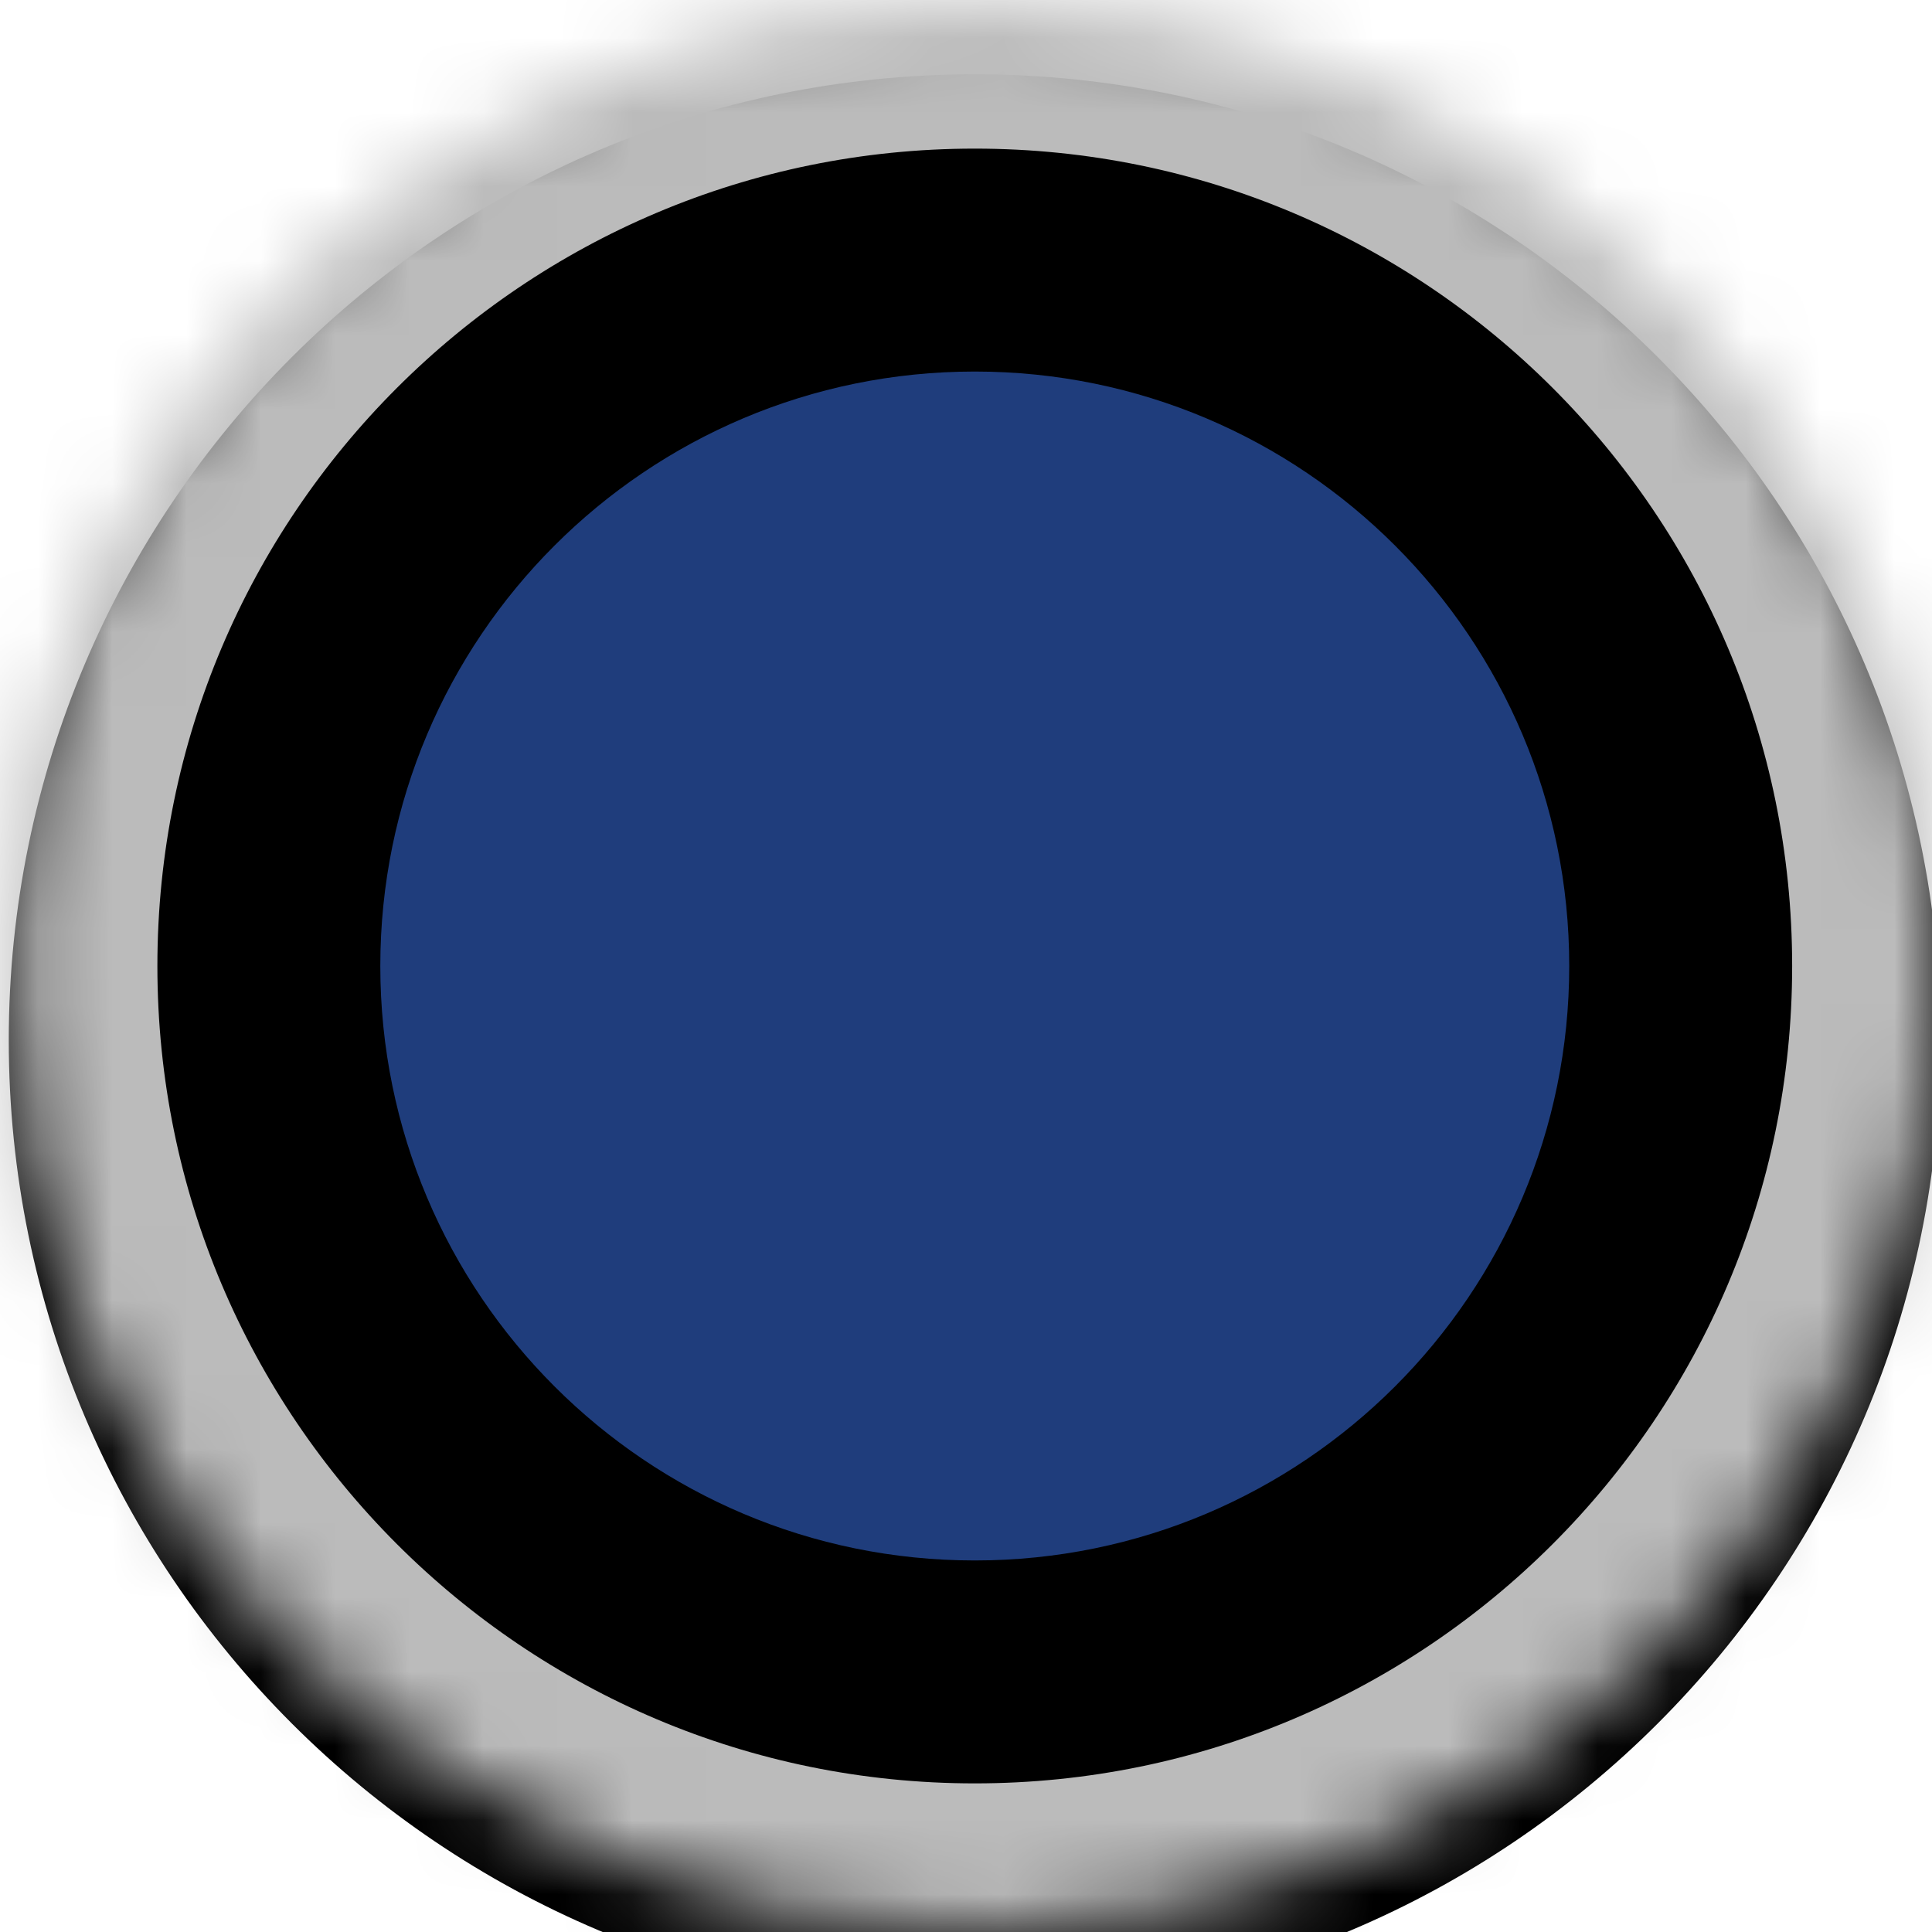 <?xml version="1.0" encoding="UTF-8" standalone="no"?>
<svg width="26px" height="26px" viewBox="0 0 26 26" version="1.1" xmlns="http://www.w3.org/2000/svg" xmlns:xlink="http://www.w3.org/1999/xlink" style="background: #FFFFFF;">
    <!-- Generator: Sketch 3.7 (28169) - http://www.bohemiancoding.com/sketch -->
    <title>radio-selected</title>
    <desc>Created with Sketch.</desc>
    <defs>
        <path d="M13.118,26 C20.298,26 26.118,20.18 26.118,13 C26.118,5.82 20.298,0 13.118,0 C5.939,0 0.118,5.82 0.118,13 C0.118,20.18 5.939,26 13.118,26 Z" id="path-1"></path>
        <filter x="-50%" y="-50%" width="200%" height="200%" filterUnits="objectBoundingBox" id="filter-2">
            <feGaussianBlur stdDeviation="1.5" in="SourceAlpha" result="shadowBlurInner1"></feGaussianBlur>
            <feOffset dx="0" dy="1" in="shadowBlurInner1" result="shadowOffsetInner1"></feOffset>
            <feComposite in="shadowOffsetInner1" in2="SourceAlpha" operator="arithmetic" k2="-1" k3="1" result="shadowInnerInner1"></feComposite>
            <feColorMatrix values="0 0 0 0 0   0 0 0 0 0   0 0 0 0 0  0 0 0 0.5 0" type="matrix" in="shadowInnerInner1"></feColorMatrix>
        </filter>
        <mask id="mask-3" maskContentUnits="userSpaceOnUse" maskUnits="objectBoundingBox" x="0" y="0" width="26" height="26" fill="white">
            <use xlink:href="#path-1"></use>
        </mask>
    </defs>
    <g id="UI-Kit" stroke="none" stroke-width="1" fill="none" fill-rule="evenodd">
        <g id="radio-selected">
            <g id="Radio-Background">
                <use fill="#FFFFFF" fill-rule="evenodd" xlink:href="#path-1"></use>
                <use fill="black" fill-opacity="1" filter="url(#filter-2)" xlink:href="#path-1"></use>
                <use stroke="#BBBBBB" mask="url(#mask-3)" stroke-width="4" xlink:href="#path-1"></use>
            </g>
            <path d="M13.118,21 C17.537,21 21.118,17.418 21.118,13 C21.118,8.582 17.537,5 13.118,5 C8.7,5 5.118,8.582 5.118,13 C5.118,17.418 8.7,21 13.118,21 Z" id="Radio-Circle" fill="#1F3D7C"></path>
        </g>
    </g>
</svg>